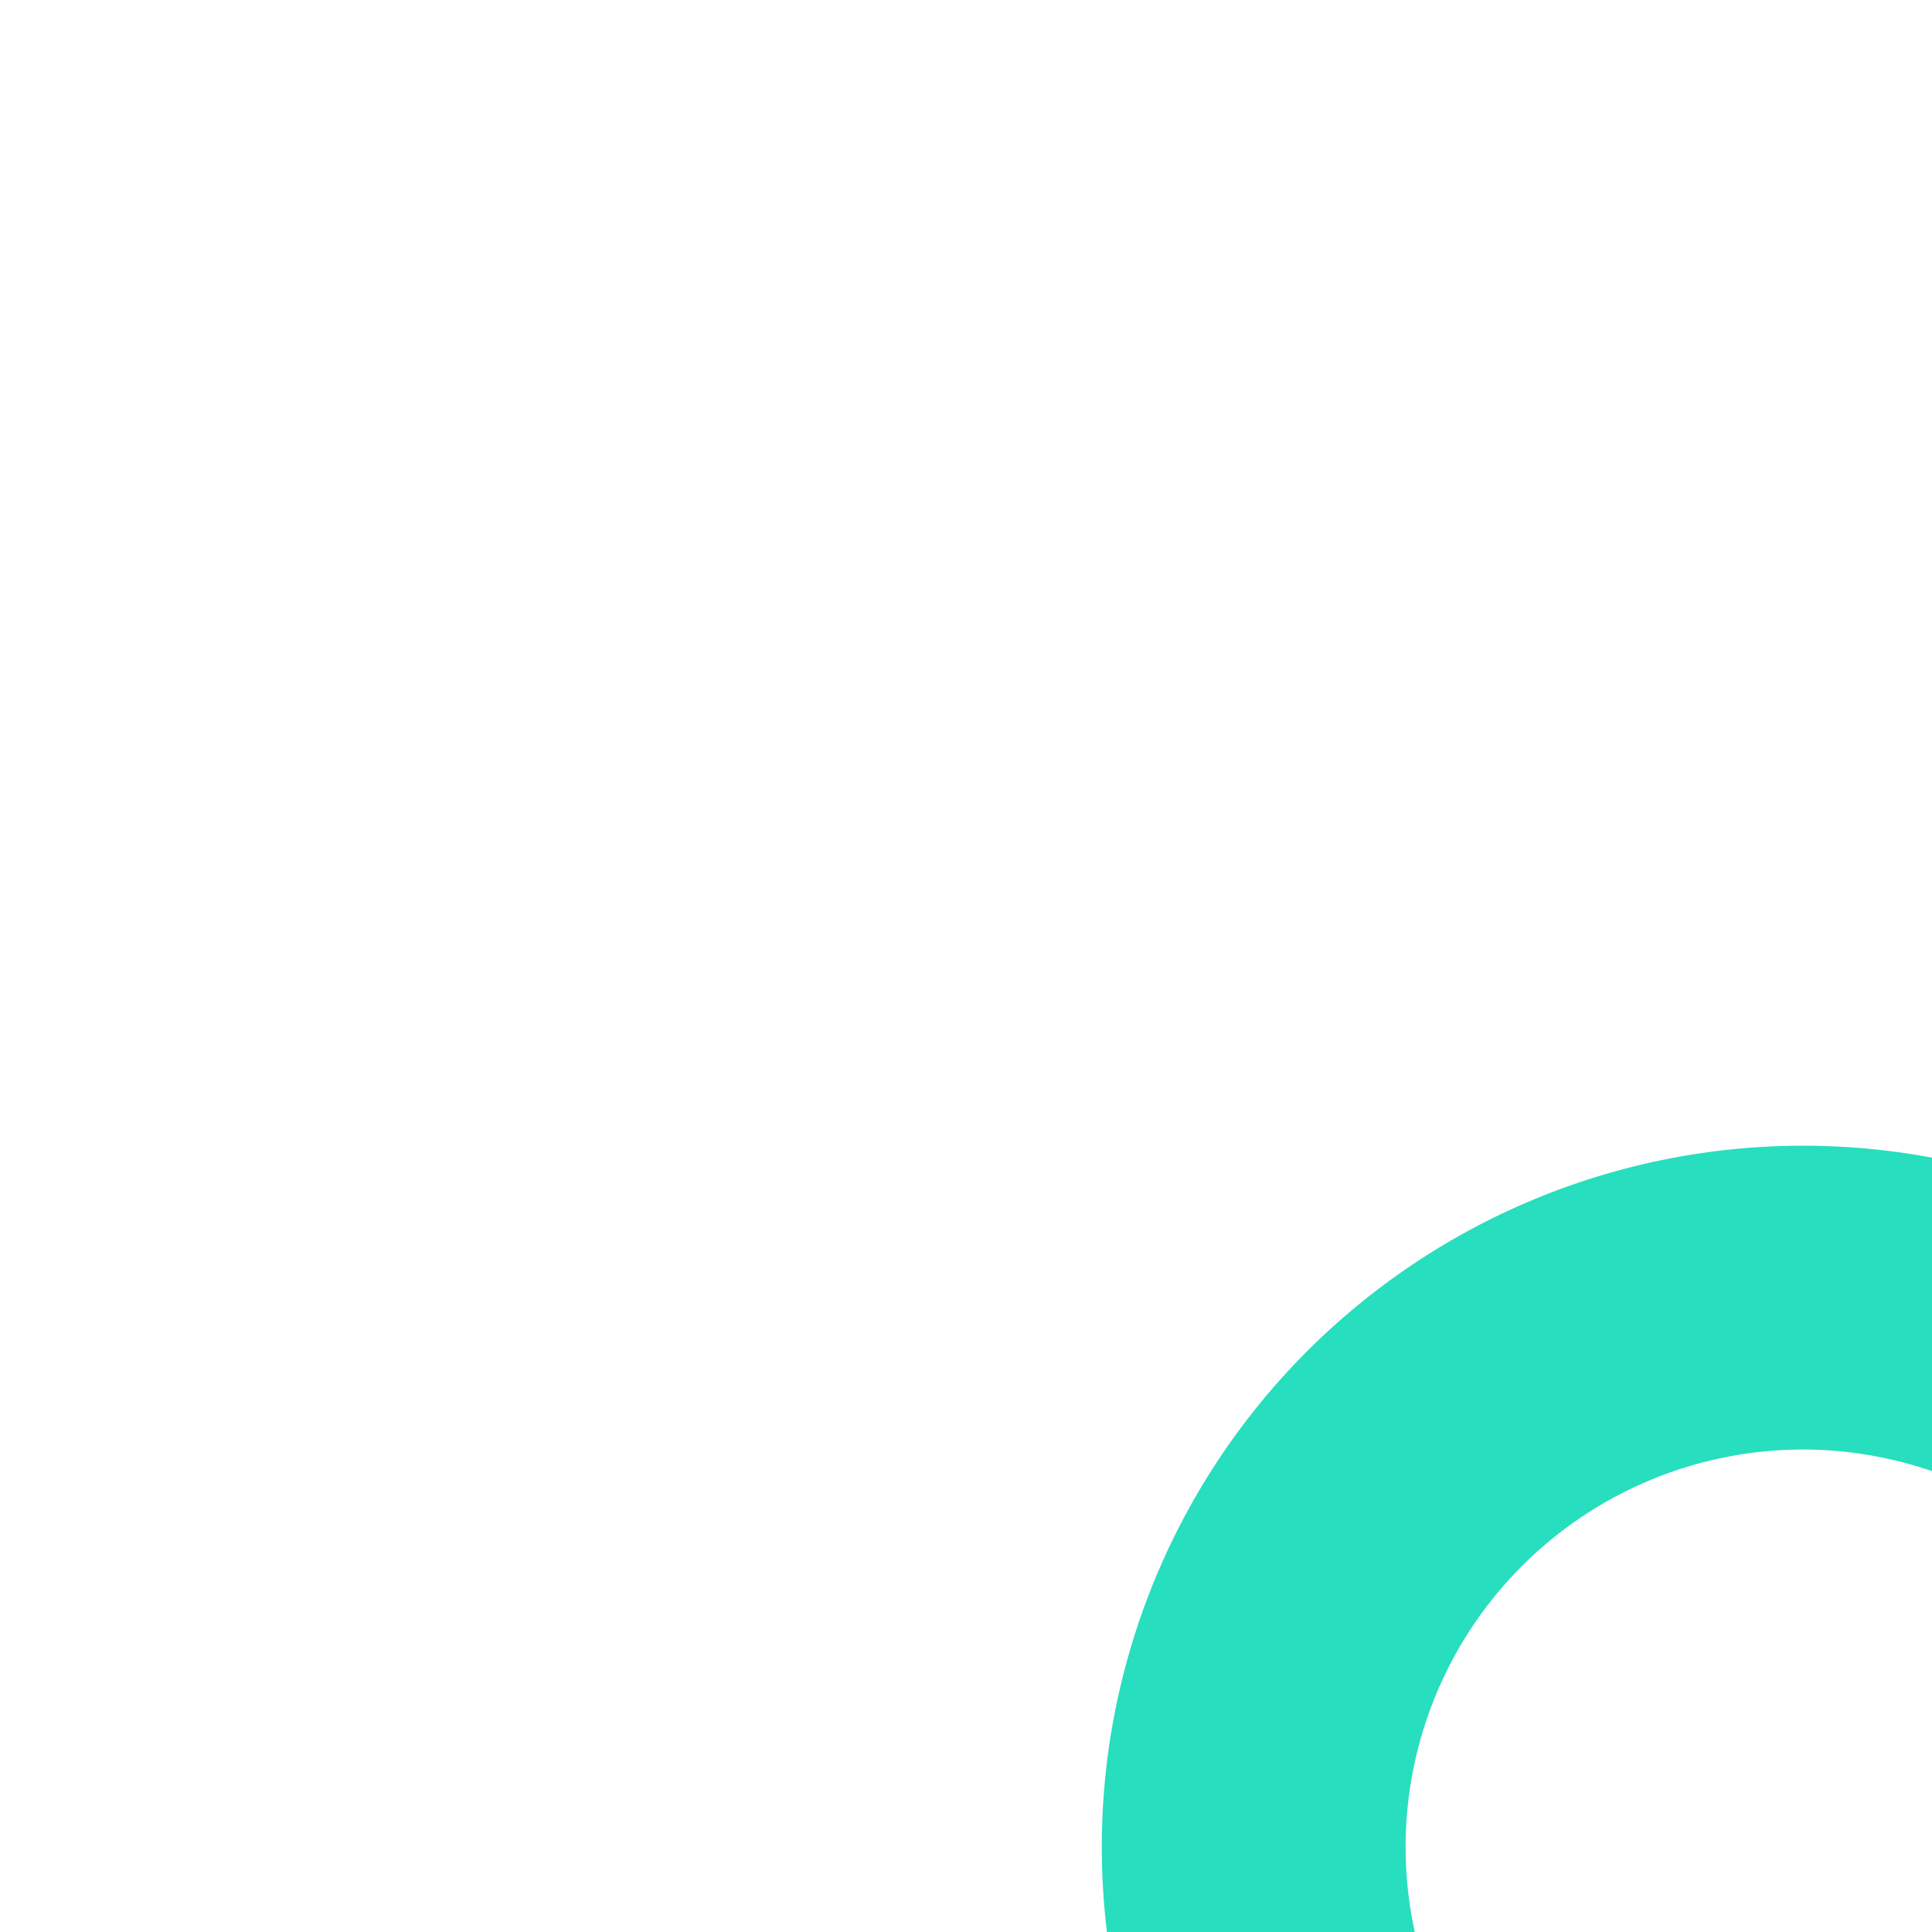 <svg xmlns="http://www.w3.org/2000/svg" xmlns:xlink="http://www.w3.org/1999/xlink" width="181.825" height="181.825" viewBox="0 0 181.825 181.825"><defs><style>.a{fill:#fff;stroke:#eebf1e;stroke-width:2px;}.b{clip-path:url(#a);}.c{isolation:isolate;}.d{fill:none;}.e{fill:#27debf;}</style><clipPath id="a"><rect class="a" width="181.826" height="181.826" rx="17" transform="translate(1055.18 1292.105)"/></clipPath></defs><g class="b" transform="translate(-1055.18 -1292.105)"><g class="c" transform="translate(1158.873 1399.931)"><path class="d" d="M66,0A66,66,0,1,1,0,66,66,66,0,0,1,66,0Z" transform="translate(0 0)"/><path class="e" d="M66,28.593A37.408,37.408,0,1,0,103.409,66,37.45,37.45,0,0,0,66,28.593M66,0A66,66,0,1,1,0,66,66,66,0,0,1,66,0Z" transform="translate(0 0)"/></g></g></svg>